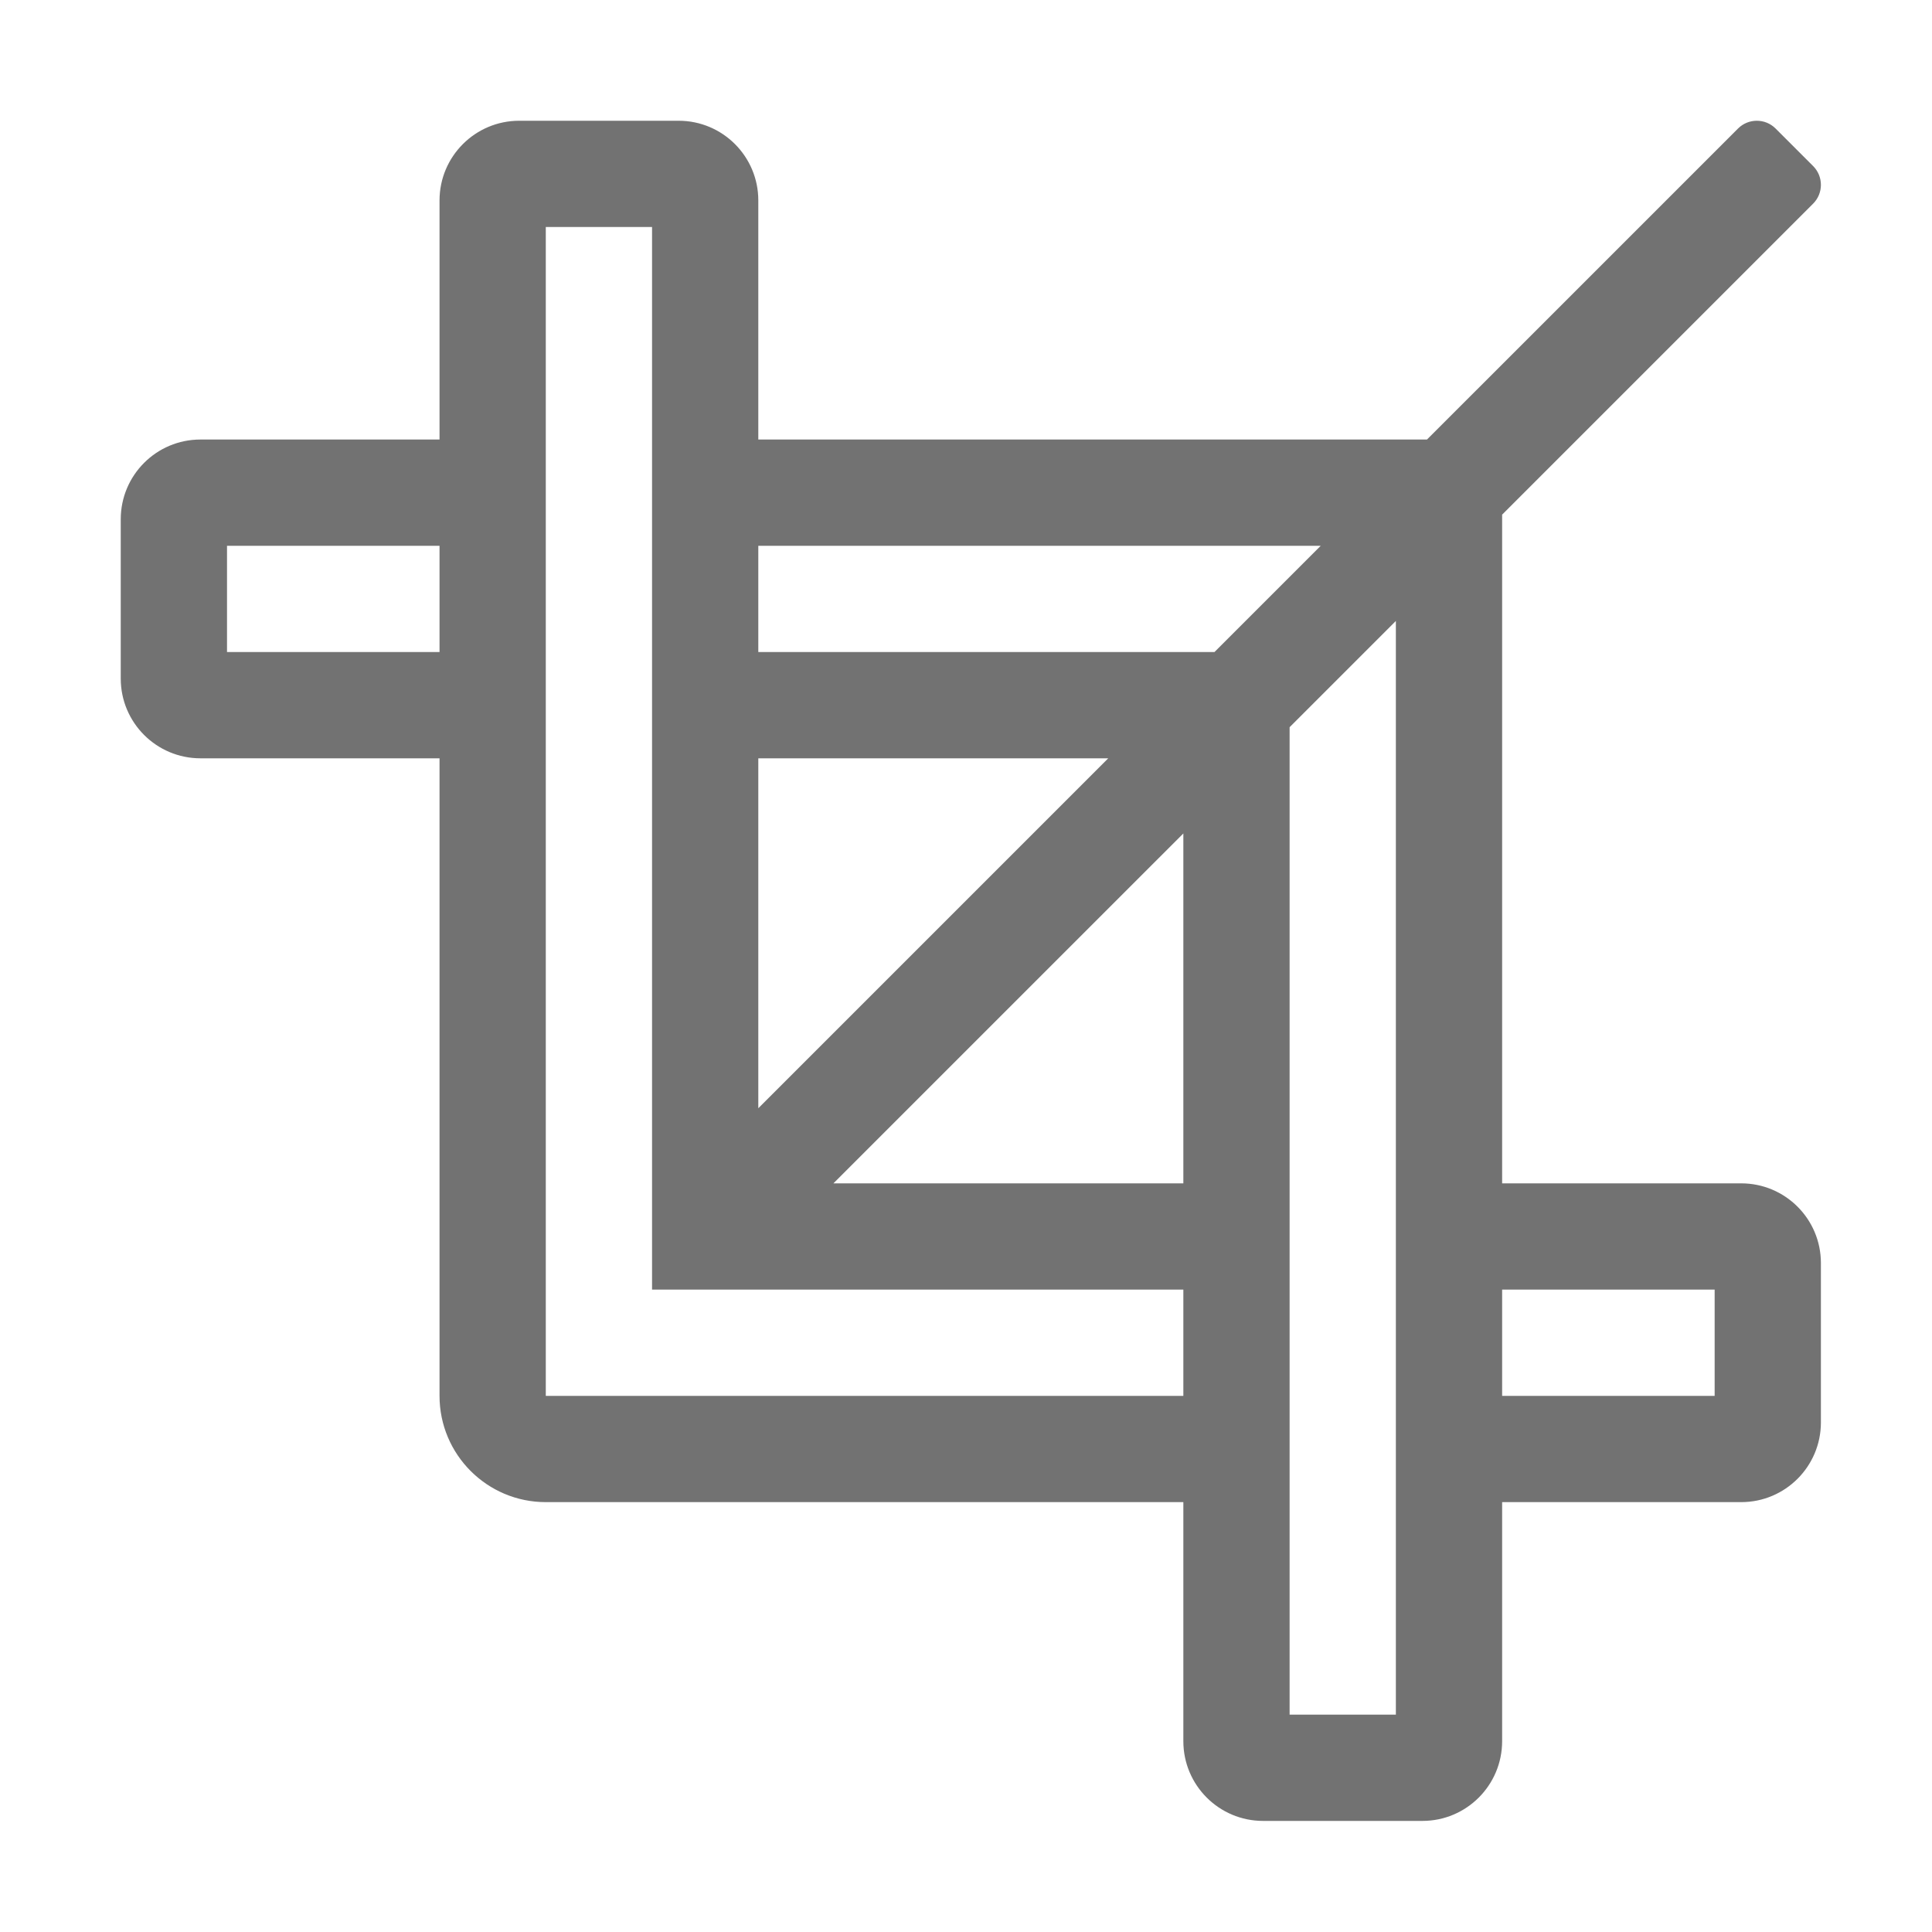 ﻿<?xml version='1.0' encoding='UTF-8'?>
<svg viewBox="-2 -2 32 32" xmlns="http://www.w3.org/2000/svg">
  <g transform="matrix(0.055, 0, 0, 0.055, 0, 0)">
    <path d="M488, 320L416, 320L416, 118.62L509.66, 24.96C512.78, 21.84 512.78, 16.77 509.66, 13.65L498.35, 2.34C495.23, -0.78 490.16, -0.78 487.04, 2.34L393.37, 96L192, 96L192, 24C192, 10.74 181.25, 0 168, 0L120, 0C106.75, 0 96, 10.74 96, 24L96, 96L24, 96C10.75, 96 0, 106.74 0, 120L0, 168C0, 181.25 10.75, 192 24, 192L96, 192L96, 384C96, 401.67 110.33, 416 128, 416L320, 416L320, 488C320, 501.25 330.75, 512 344, 512L392, 512C405.25, 512 416, 501.25 416, 488L416, 416L488, 416C501.25, 416 512, 405.25 512, 392L512, 344C512, 330.75 501.25, 320 488, 320zM96, 160L32, 160L32, 128L96, 128L96, 160zM192, 128L361.37, 128L329.37, 160L192, 160L192, 128zM297.38, 192L192, 297.38L192, 192L297.38, 192zM320, 384L128, 384L128, 32L160, 32L160, 352L320, 352L320, 384zM214.62, 320L320, 214.63L320, 320L214.62, 320zM352, 480L352, 182.63L384, 150.63L384, 480L352, 480zM480, 384L416, 384L416, 352L480, 352L480, 384z" fill="#727272" fill-opacity="1" class="Black" />
  </g>
</svg>